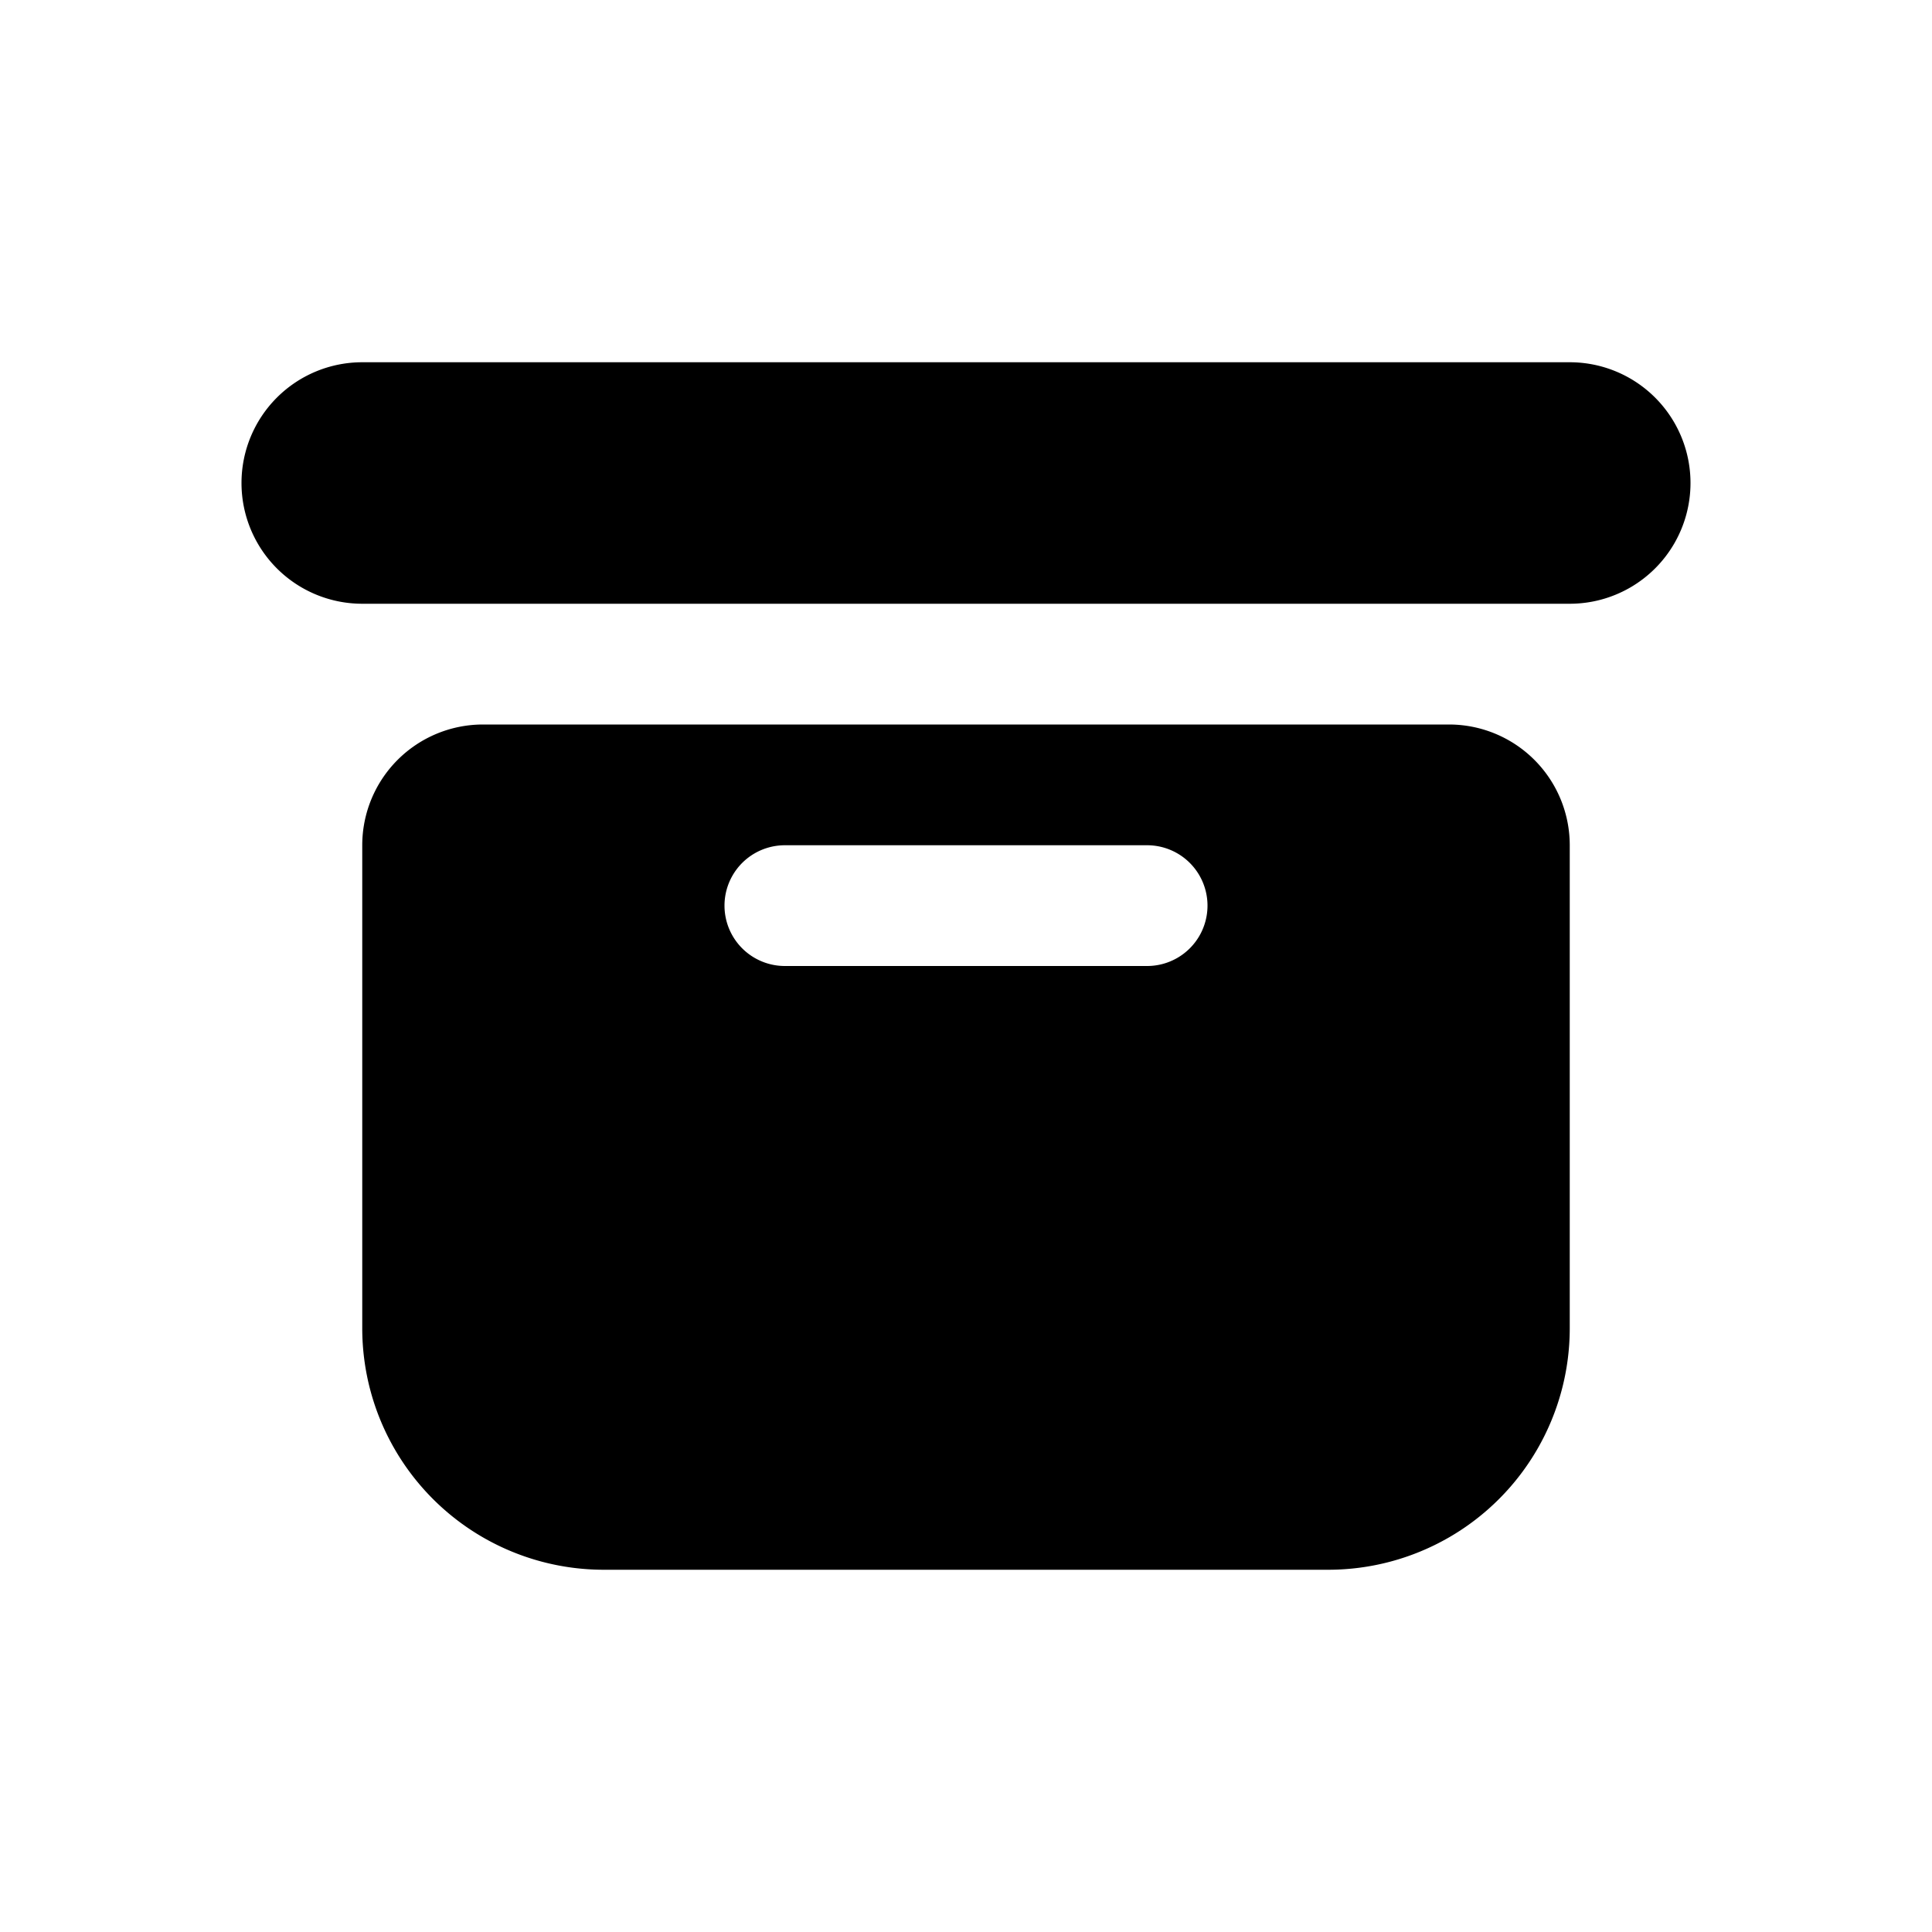 <svg width="16" height="16" viewBox="0 0 16 16" fill="none" xmlns="http://www.w3.org/2000/svg"><path d="M2 4a1 1 0 011-1h10a1 1 0 110 2H3a1 1 0 01-1-1z" fill="currentColor"/><path fill-rule="evenodd" clip-rule="evenodd" d="M4 6a1 1 0 00-1 1v4a2 2 0 002 2h6a2 2 0 002-2V7a1 1 0 00-1-1H4zm2.5 1a.5.5 0 000 1h3a.5.5 0 000-1h-3z" fill="currentColor"/></svg>
